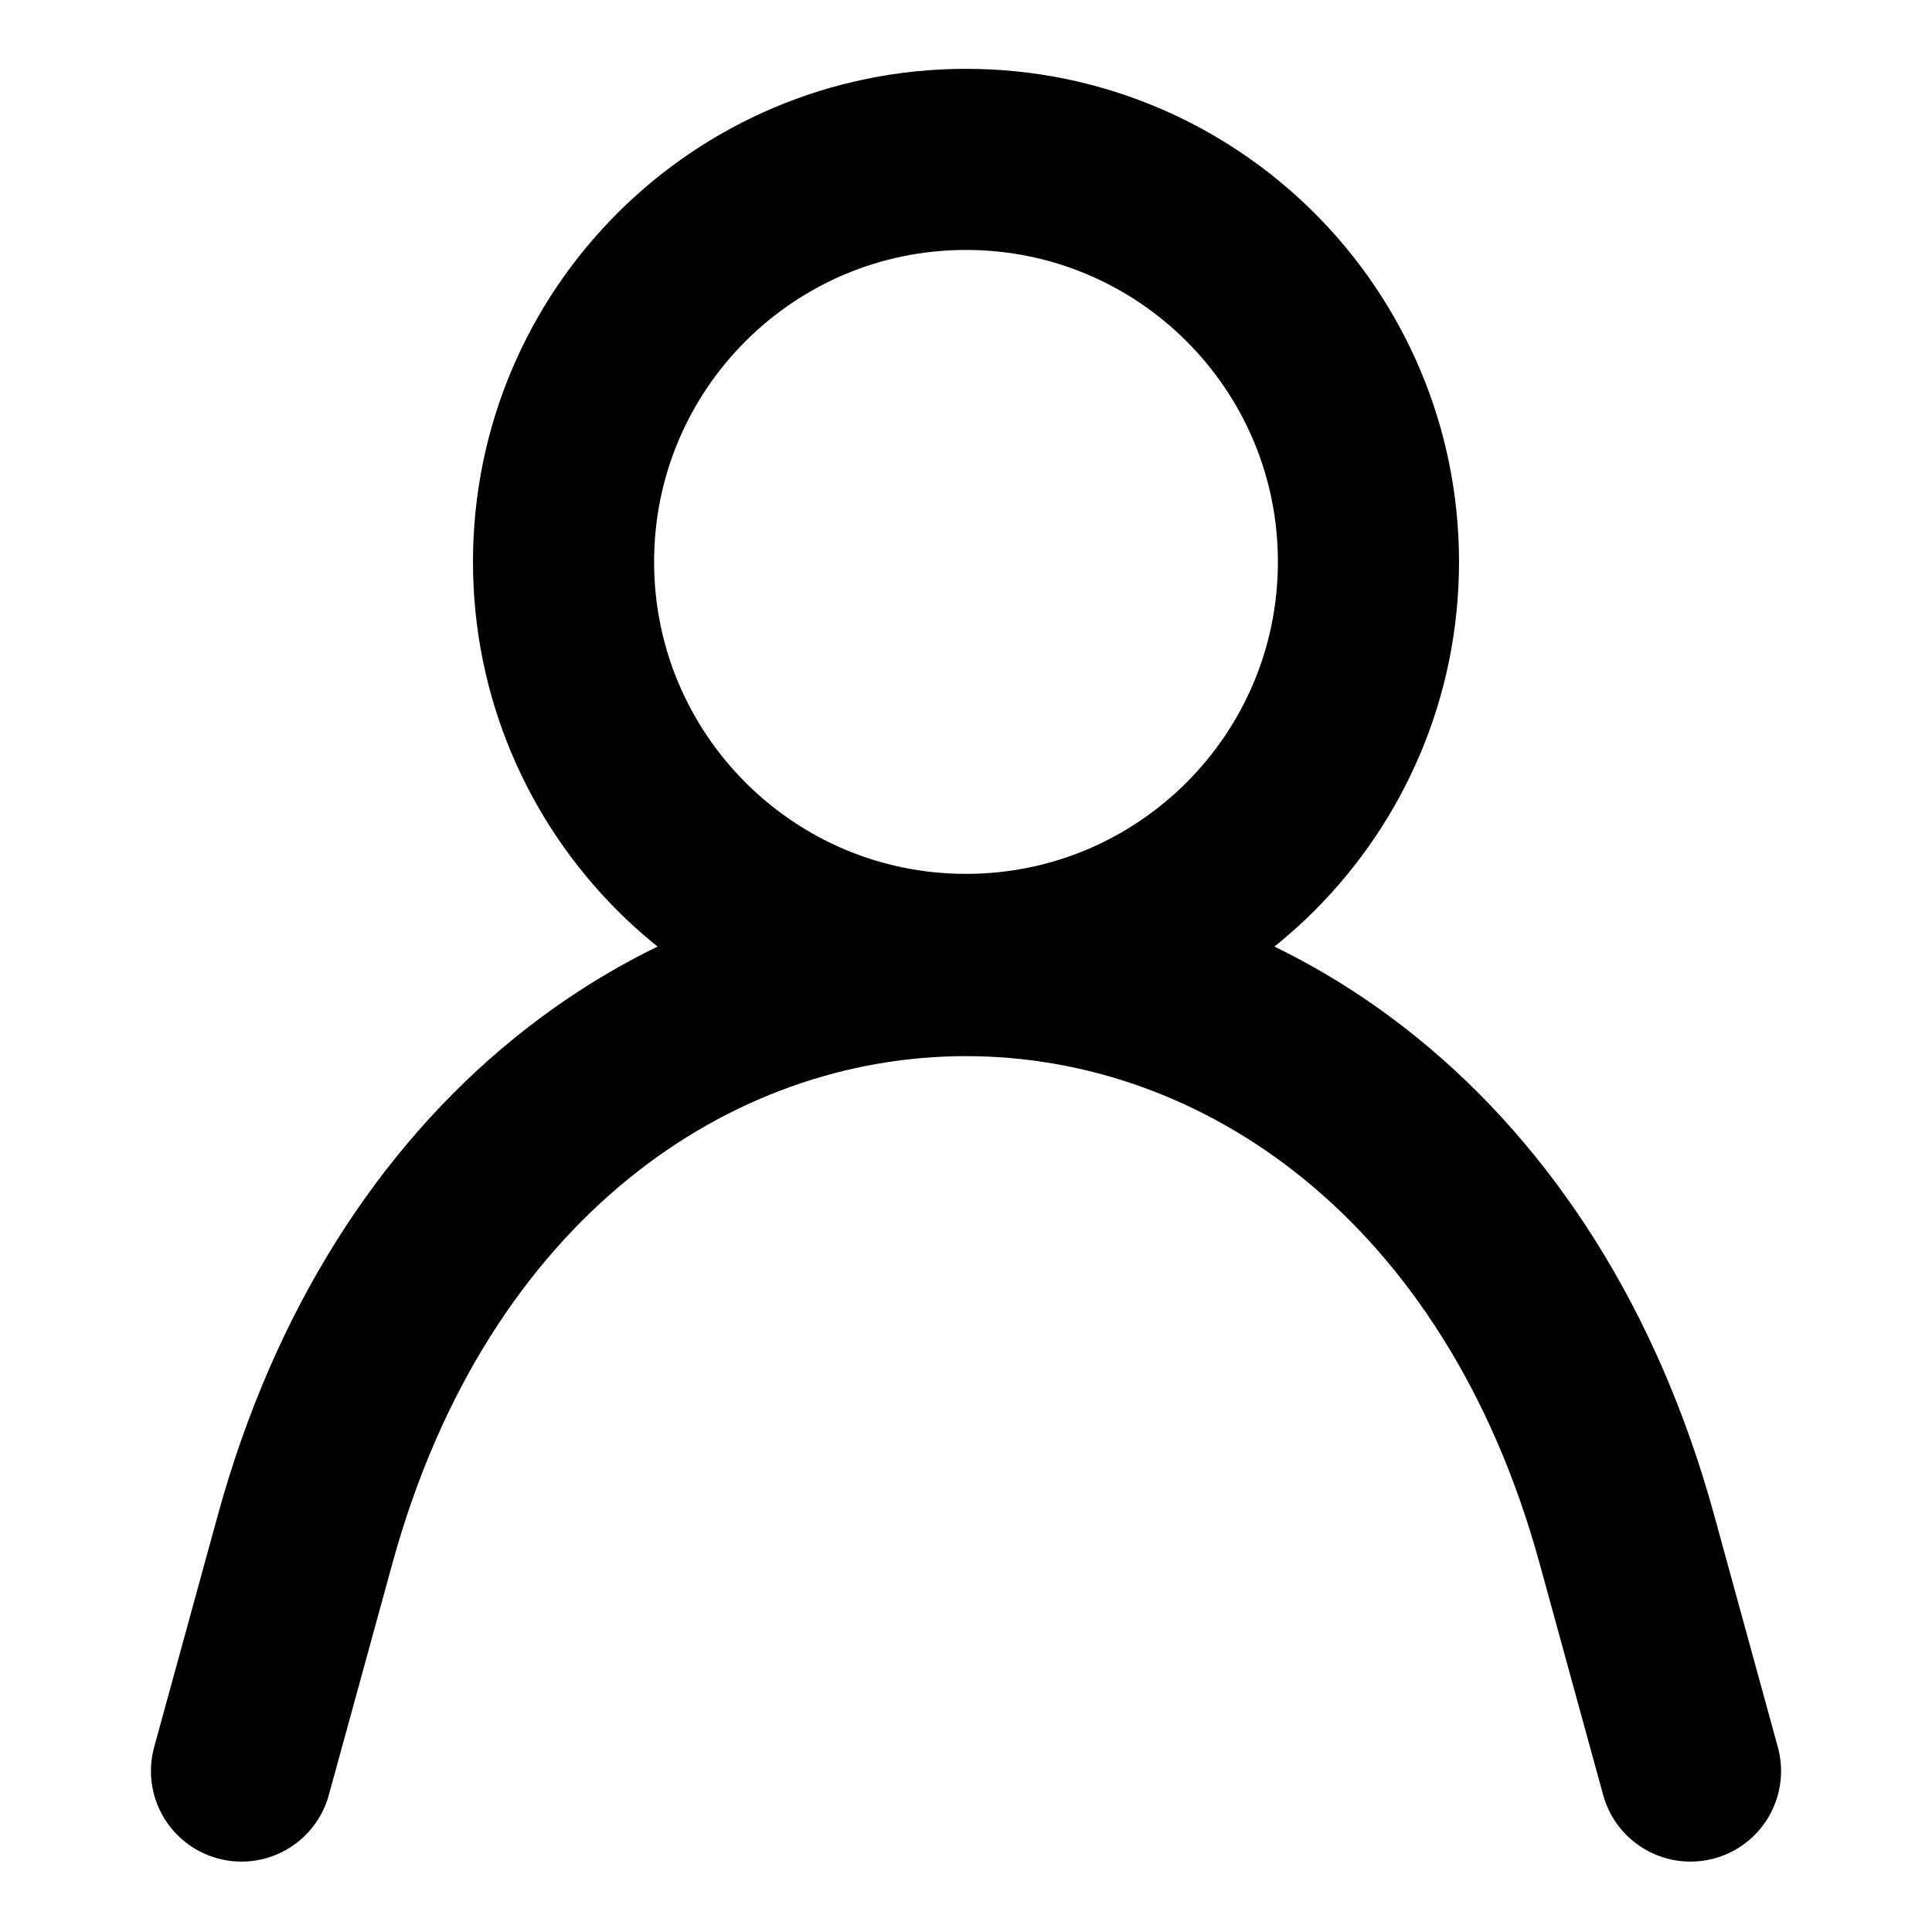 <svg width="16" height="16" viewBox="0 0 16 16" fill="none" xmlns="http://www.w3.org/2000/svg">
<path d="M2 14.667L2.527 12.747C4.267 6.413 11.733 6.413 13.473 12.747L14 14.667" stroke="black" stroke-width="1.5" stroke-linecap="round" stroke-linejoin="round"/>
<path d="M8 7.987C9.841 7.987 11.333 6.494 11.333 4.653C11.333 2.812 9.841 1.32 8 1.32C6.159 1.32 4.667 2.812 4.667 4.653C4.667 6.494 6.159 7.987 8 7.987Z" stroke="black" stroke-width="1.5" stroke-linecap="round" stroke-linejoin="bevel"/>
</svg>
